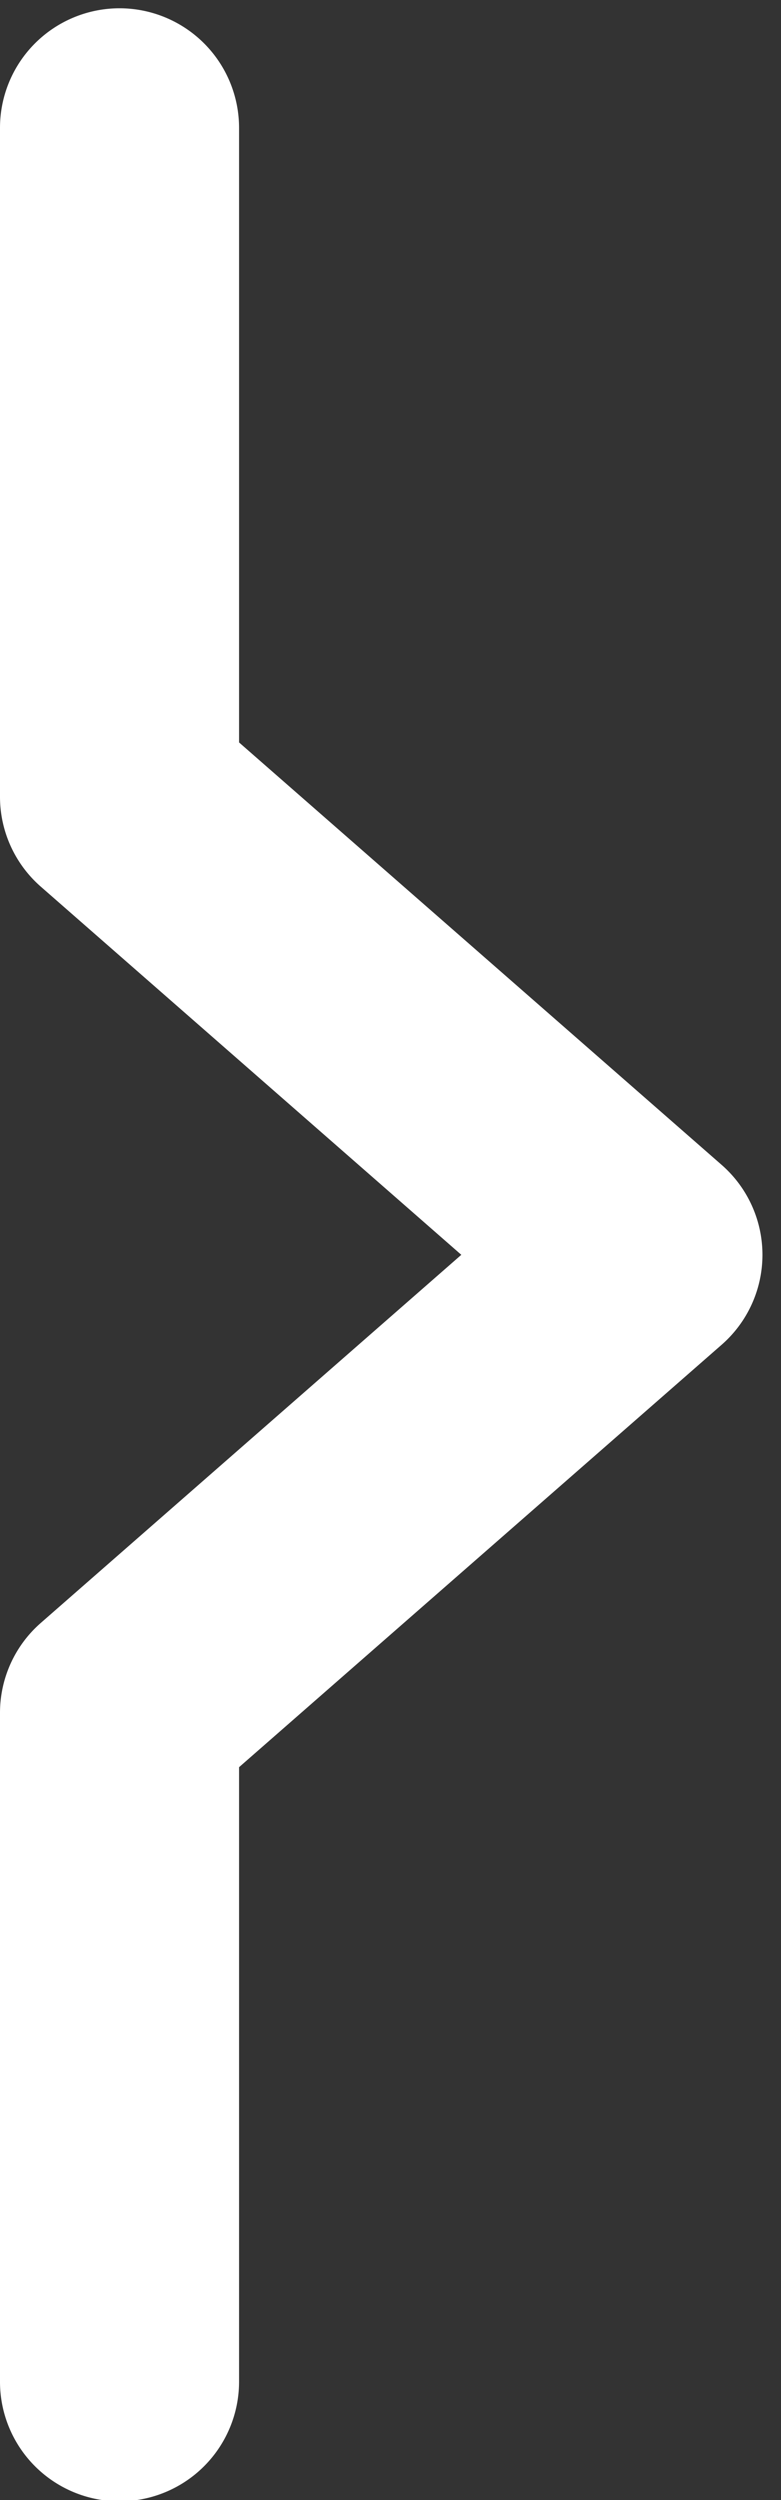 <svg xmlns="http://www.w3.org/2000/svg" width="30" height="96" viewBox="0 0 30 96"><rect x="0" y="0" width="30" height="96" fill="#333333" stroke="none"/><path fill="#fff" d="M4.59 96.051A4.594 4.594 0 0 1 0 91.458V65.774c0-1.322.57-2.583 1.57-3.456l16.15-14.133L1.57 34.05A4.587 4.587 0 0 1 0 30.595V4.911A4.594 4.594 0 0 1 4.59.318a4.595 4.595 0 0 1 4.593 4.593V28.51l18.534 16.219a4.588 4.588 0 0 1 0 6.912L9.183 67.86v23.598a4.595 4.595 0 0 1-4.593 4.593z"/></svg>